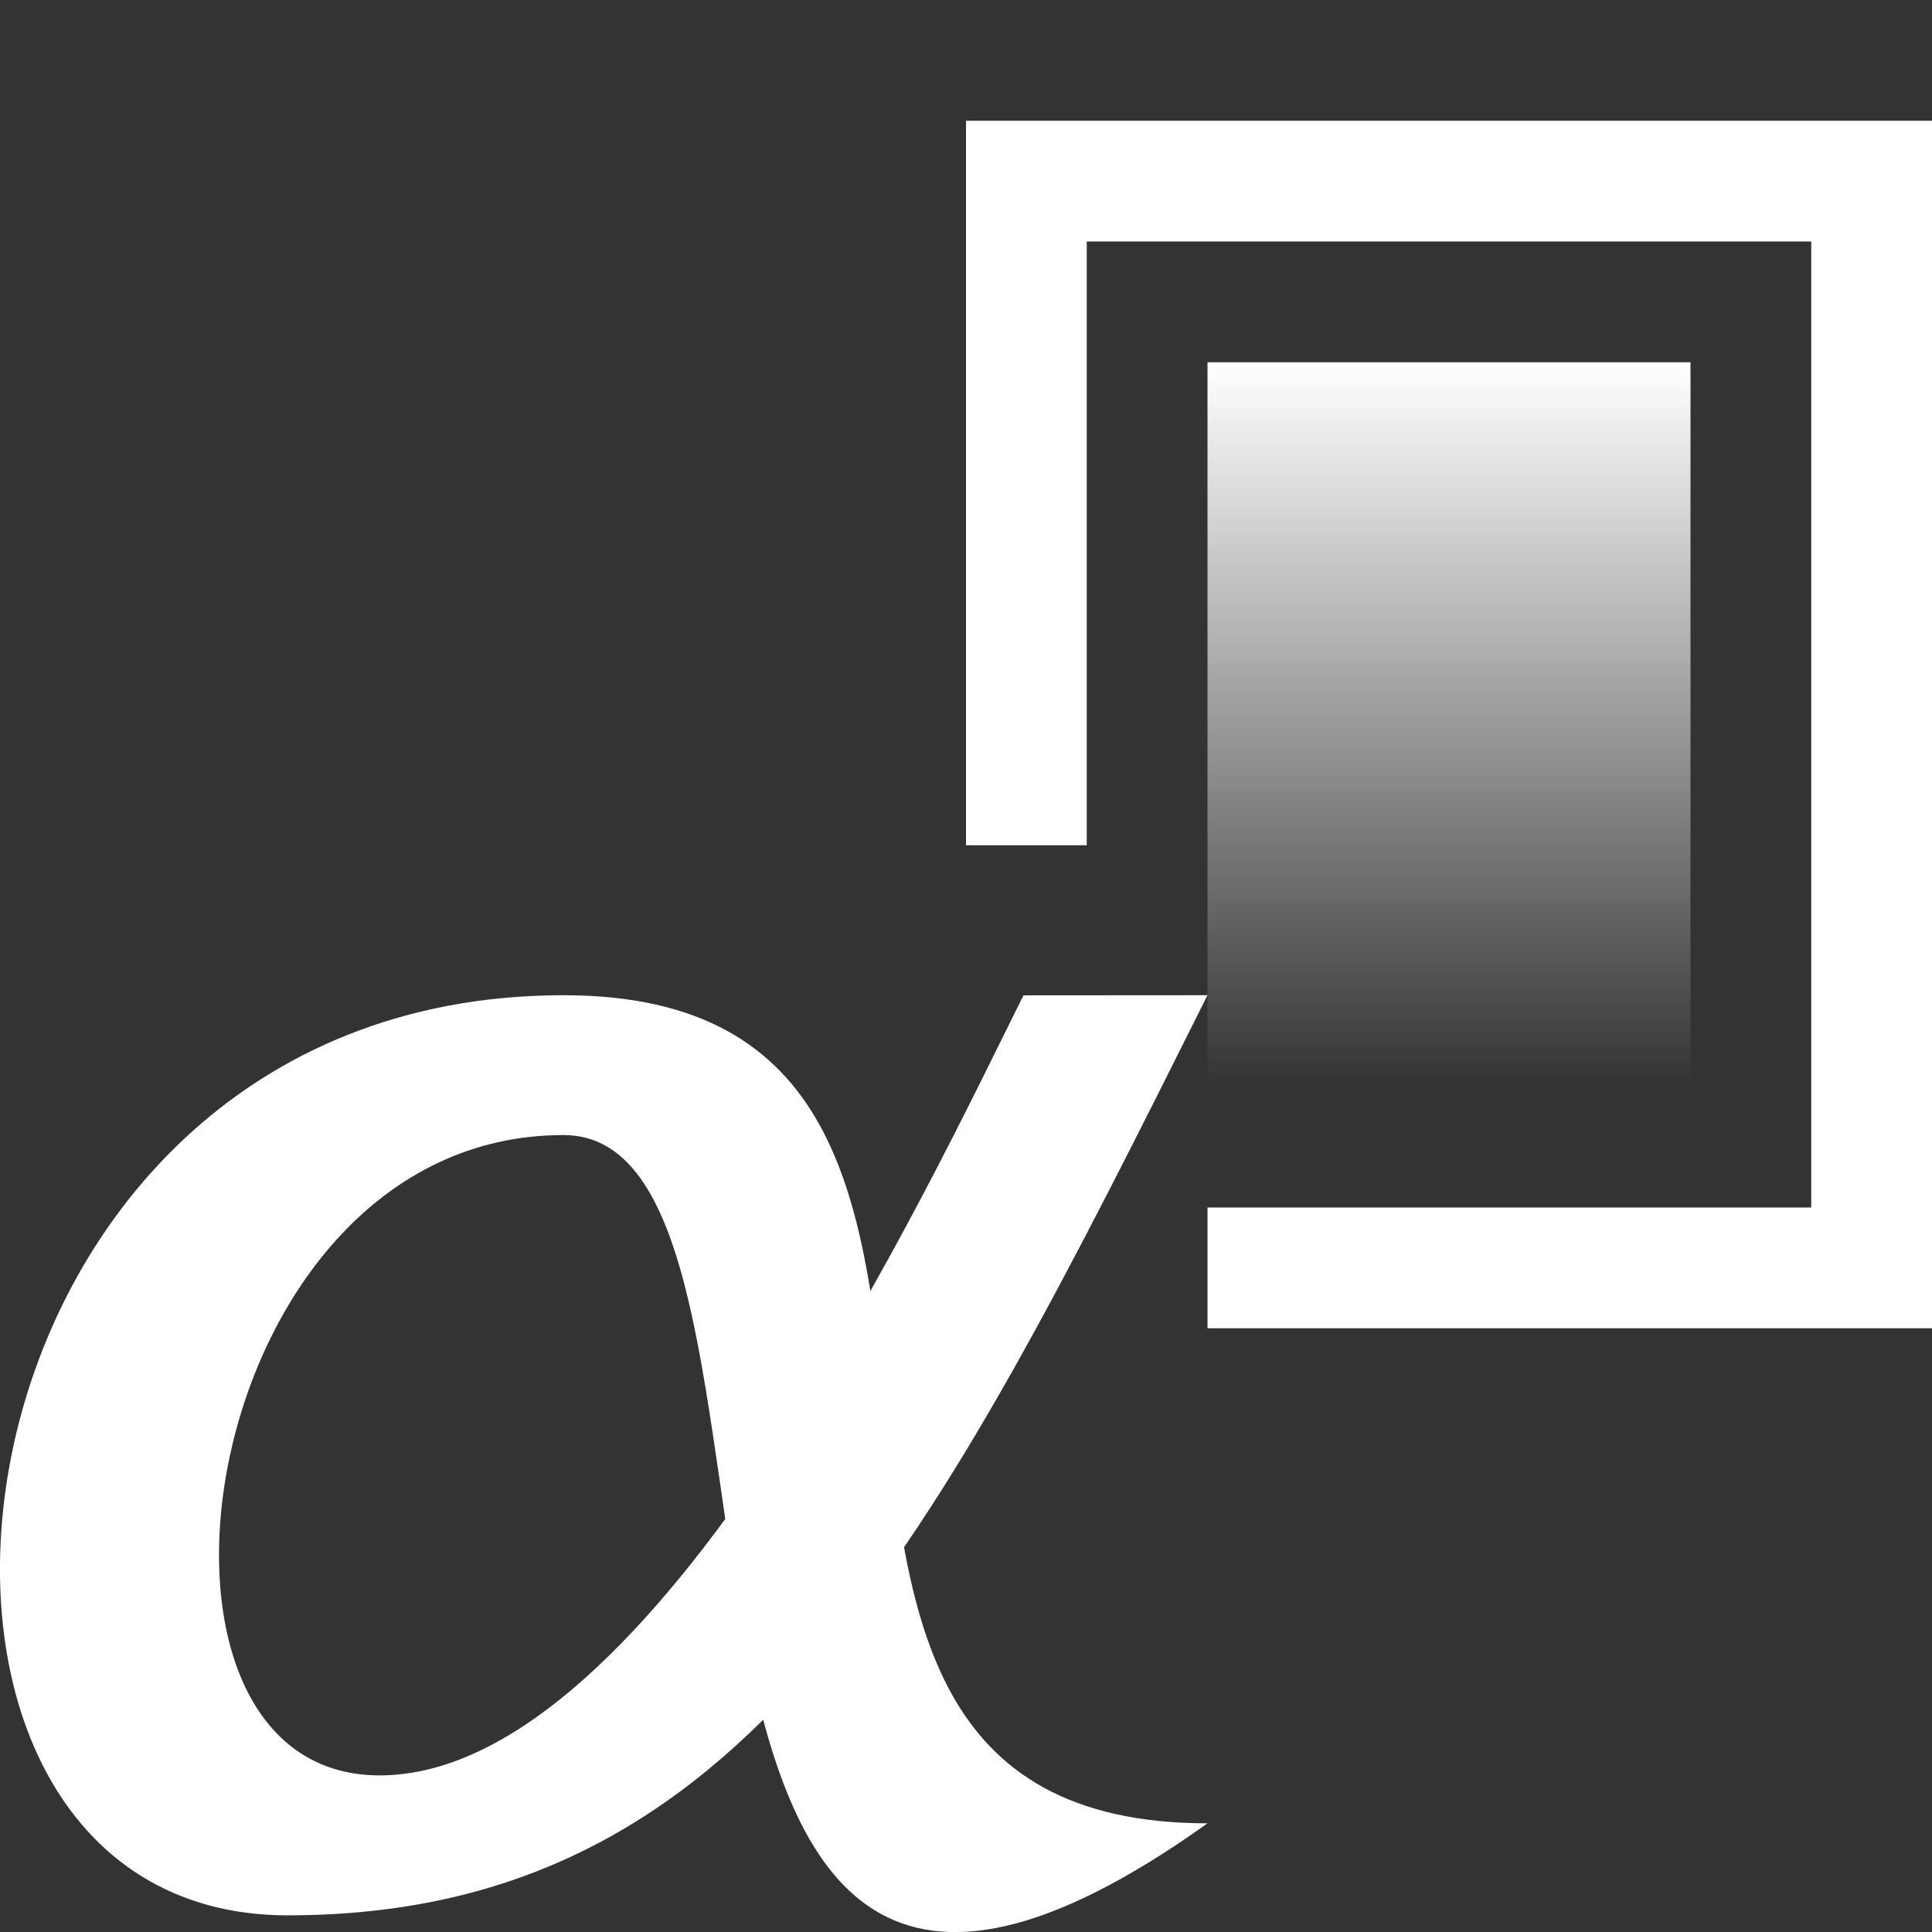 <!DOCTYPE svg PUBLIC "-//W3C//DTD SVG 1.1//EN" "http://www.w3.org/Graphics/SVG/1.1/DTD/svg11.dtd">
<!-- Uploaded to: SVG Repo, www.svgrepo.com, Transformed by: SVG Repo Mixer Tools -->
<svg width="800px" height="800px" viewBox="0 0 16 16" xmlns:dc="http://purl.org/dc/elements/1.1/" xmlns:cc="http://creativecommons.org/ns#" xmlns:rdf="http://www.w3.org/1999/02/22-rdf-syntax-ns#" xmlns="http://www.w3.org/2000/svg" xmlns:xlink="http://www.w3.org/1999/xlink" id="svg2" version="1.1" fill="#000000">
<rect x="0" y="0" width="16" height="16" fill="#333333" stroke="none"/>
<g id="SVGRepo_bgCarrier" stroke-width="0"/>
<g id="SVGRepo_tracerCarrier" stroke-linecap="round" stroke-linejoin="round"/>
<g id="SVGRepo_iconCarrier"> <defs id="defs4"> <linearGradient id="linearGradient5755"> <stop style="stop-color:#ffffff;stop-opacity:1" offset="0" id="stop5757"/> <stop style="stop-color:#ffffff;stop-opacity:0" offset="1" id="stop5759"/> </linearGradient> <linearGradient xlink:href="#linearGradient5755" id="linearGradient5761" x1="6" y1="1043.362" x2="6" y2="1049.362" gradientUnits="userSpaceOnUse" gradientTransform="translate(6 -4)"/> </defs>  <g id="layer1" transform="translate(0 -1036.362)"> <path id="rect5742" d="M8 1037.362v6h1v-5h6v8h-5v1h6v-10z" style="color:#000000;clip-rule:nonzero;display:inline;overflow:visible;visibility:visible;opacity:1;isolation:auto;mix-blend-mode:normal;color-interpolation:sRGB;color-interpolation-filters:linearRGB;solid-color:#000000;solid-opacity:1;fill:#ffffff;fill-opacity:1;fill-rule:nonzero;stroke:none;stroke-width:0;stroke-linecap:butt;stroke-linejoin:miter;stroke-miterlimit:4;stroke-dasharray:none;stroke-dashoffset:0;stroke-opacity:1;marker:none;color-rendering:auto;image-rendering:auto;shape-rendering:auto;text-rendering:auto;enable-background:accumulate"/> <rect style="color:#000000;clip-rule:nonzero;display:inline;overflow:visible;visibility:visible;opacity:1;isolation:auto;mix-blend-mode:normal;color-interpolation:sRGB;color-interpolation-filters:linearRGB;solid-color:#000000;solid-opacity:1;fill:url(#linearGradient5761);fill-opacity:1;fill-rule:nonzero;stroke:none;stroke-width:0;stroke-linecap:butt;stroke-linejoin:miter;stroke-miterlimit:4;stroke-dasharray:none;stroke-dashoffset:0;stroke-opacity:1;marker:none;color-rendering:auto;image-rendering:auto;shape-rendering:auto;text-rendering:auto;enable-background:accumulate" id="rect5753" width="4" height="6" x="10" y="1039.362" rx="3.3546499e-08" ry="3.3546499e-08"/> <path id="path824" d="M10 1044.604c-2.286 4.572-3.81 7.62-7.619 7.62-3.81 0-3.048-7.62 2.286-7.62 4.571 0 .762 6.858 5.333 6.858-5.333 3.81-3.048-5.7-5.333-5.7-3.048 0-3.81 5.303-1.524 5.303s4.571-4.937 5.333-6.46z" style="fill:#ffffff;fill-opacity:1;stroke:none;stroke-width:.762px;stroke-linecap:butt;stroke-linejoin:miter;stroke-opacity:1"/> </g> </g>
</svg>